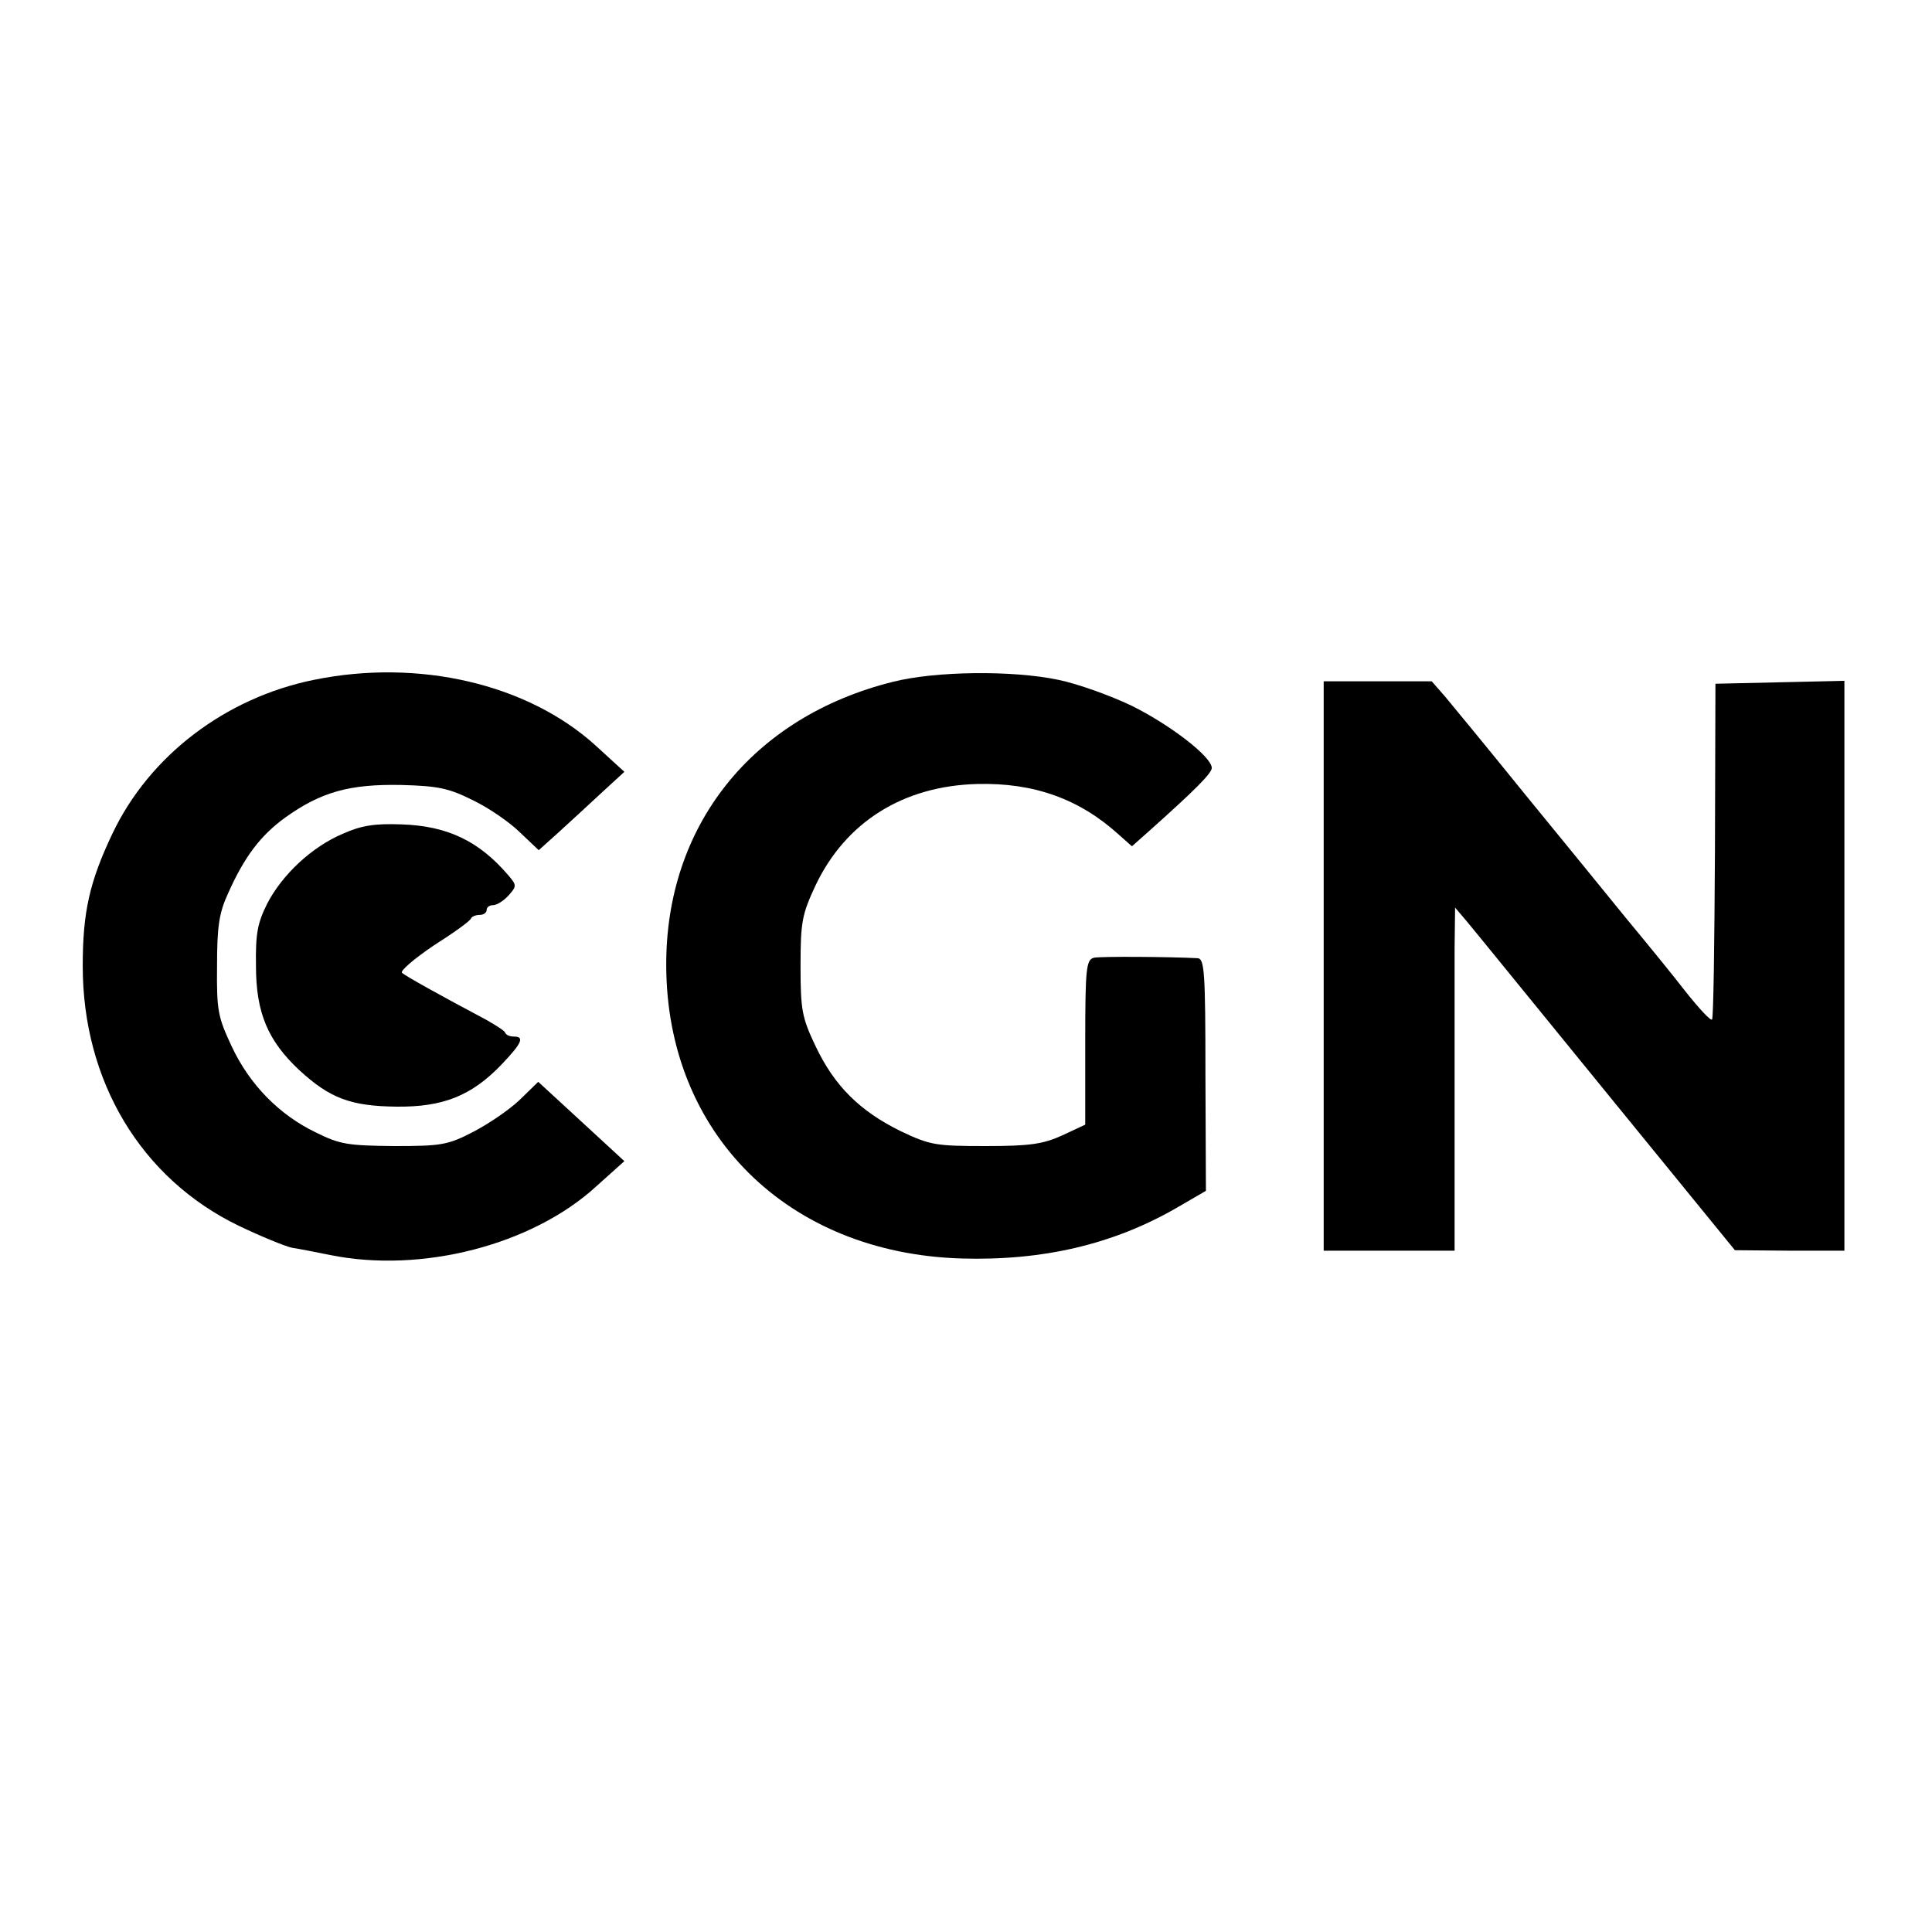 <?xml version="1.0" standalone="no"?>
<!DOCTYPE svg PUBLIC "-//W3C//DTD SVG 20010904//EN"
 "http://www.w3.org/TR/2001/REC-SVG-20010904/DTD/svg10.dtd">
<svg version="1.0" xmlns="http://www.w3.org/2000/svg"
 width="397pt" height="397pt" viewBox="0 0 397 397"
 preserveAspectRatio="xMidYMid meet">
<g transform="translate(0,397) scale(0.1,-0.1)"
fill="#000000" stroke="none">
<path d="M645 2573 c-182 -37 -338 -156 -414 -316 -47 -99 -61 -161 -61 -272
0 -237 120 -437 321 -534 46 -22 95 -42 109 -45 14 -2 49 -9 79 -15 188 -38
415 21 546 141 l58 52 -89 82 -88 81 -38 -37 c-22 -21 -65 -50 -96 -66 -52
-27 -66 -29 -162 -29 -94 1 -111 3 -161 28 -75 36 -136 98 -173 177 -28 60
-31 73 -30 165 0 81 4 109 23 150 33 74 66 118 117 155 74 53 133 69 238 67
78 -2 99 -7 149 -32 33 -16 76 -46 96 -66 l38 -36 39 35 c21 19 61 56 88 81
l49 45 -59 54 c-140 127 -364 179 -579 135z"/>
<path d="M1835 2569 c-289 -72 -467 -295 -466 -583 1 -345 249 -591 606 -602
168 -5 312 29 441 103 l62 36 -1 238 c0 212 -2 239 -16 240 -55 3 -199 4 -213
1 -16 -4 -18 -21 -18 -174 l0 -169 -47 -22 c-40 -18 -66 -22 -158 -22 -103 0
-114 2 -175 31 -83 41 -135 92 -174 174 -28 59 -31 74 -31 165 0 91 3 106 31
166 62 130 180 204 332 208 117 3 211 -31 292 -105 l26 -23 36 32 c94 84 128
118 128 129 0 23 -86 89 -165 128 -44 21 -111 45 -150 53 -95 20 -253 18 -340
-4z"/>
<path d="M2720 1985 l0 -585 135 0 134 0 0 268 c0 147 0 305 0 352 l1 85 23
-27 c12 -14 141 -173 287 -352 l265 -325 113 -1 112 0 0 585 0 586 -132 -3
-133 -3 -1 -343 c-1 -188 -3 -345 -6 -347 -3 -3 -27 23 -54 57 -27 35 -81 101
-120 148 -38 47 -132 162 -208 255 -76 94 -151 185 -166 203 l-28 32 -111 0
-111 0 0 -585z"/>
<path d="M705 2257 c-64 -27 -125 -84 -156 -144 -20 -40 -24 -62 -23 -128 0
-97 25 -154 89 -214 63 -58 106 -74 200 -75 95 -1 154 22 216 87 42 44 47 57
25 57 -8 0 -16 3 -18 8 -1 4 -19 15 -38 26 -98 52 -166 90 -174 97 -4 4 25 29
65 56 41 26 76 51 77 56 2 4 10 7 18 7 8 0 14 5 14 10 0 6 6 10 13 10 8 0 22
9 32 20 17 19 17 21 -1 42 -60 70 -125 101 -219 104 -54 2 -82 -2 -120 -19z"/>
</g>
</svg>
